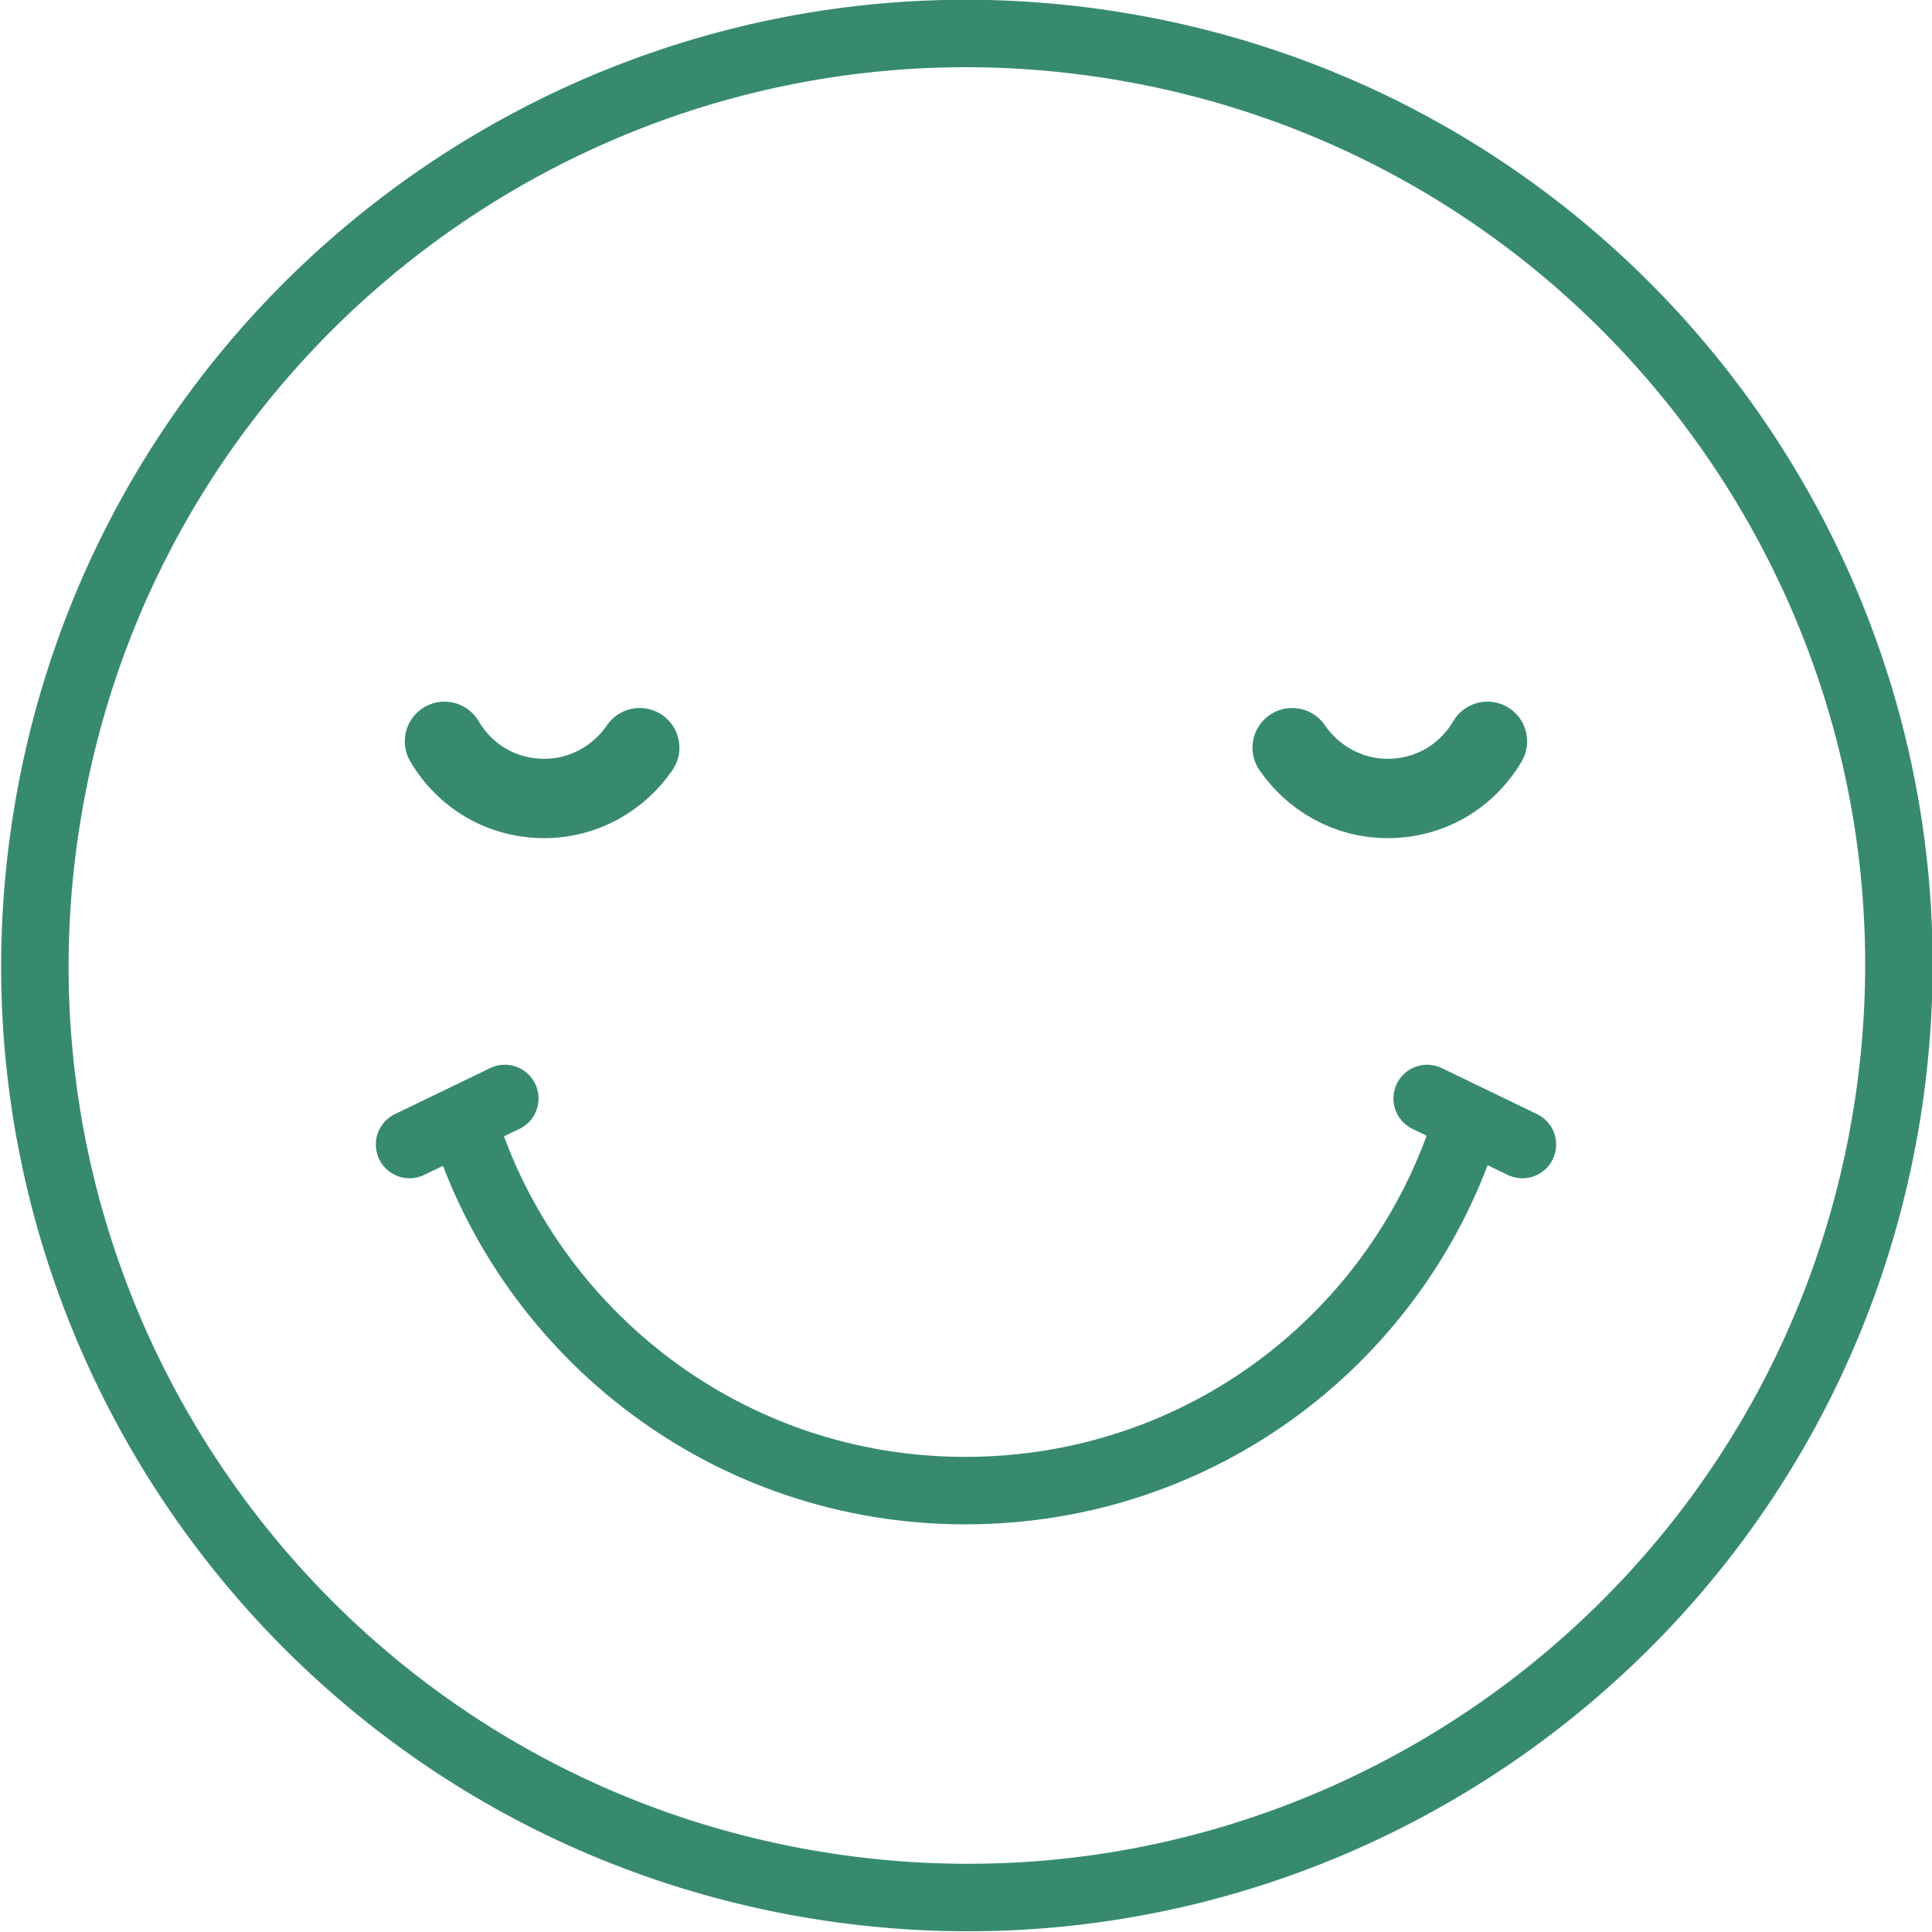 <svg width="52" height="52" viewBox="0 0 52 52" fill="none" xmlns="http://www.w3.org/2000/svg">
<g clip-path="url(#clip0_63_569)">
<path d="M50.782 30.005C53.001 16.331 43.715 3.448 30.042 1.229C16.369 -0.99 3.485 8.295 1.266 21.969C-0.953 35.642 8.332 48.526 22.006 50.745C35.679 52.964 48.563 43.678 50.782 30.005Z" stroke="#378B6C" stroke-width="1.816" stroke-miterlimit="10" stroke-linecap="round" stroke-linejoin="round"/>
<path d="M39.479 30.207C37.684 35.975 32.343 40.12 25.977 40.12C19.61 40.12 14.269 35.933 12.475 30.207" stroke="#378B6C" stroke-width="1.816" stroke-miterlimit="10" stroke-linecap="round" stroke-linejoin="round"/>
<path d="M13.587 29.566L11.023 30.805" stroke="#378B6C" stroke-width="1.816" stroke-miterlimit="10" stroke-linecap="round" stroke-linejoin="round"/>
<path d="M38.412 29.566L40.976 30.805" stroke="#378B6C" stroke-width="1.816" stroke-miterlimit="10" stroke-linecap="round" stroke-linejoin="round"/>
<path d="M11.963 19.953C12.518 20.893 13.501 21.491 14.655 21.491C15.723 21.491 16.663 20.936 17.218 20.124" stroke="#378B6C" stroke-width="2.136" stroke-miterlimit="10" stroke-linecap="round" stroke-linejoin="round"/>
<path d="M40.035 19.953C39.479 20.893 38.497 21.491 37.343 21.491C36.275 21.491 35.335 20.936 34.779 20.124" stroke="#378B6C" stroke-width="2.136" stroke-miterlimit="10" stroke-linecap="round" stroke-linejoin="round"/>
</g>
<defs>
<clipPath id="clip0_63_569">
<rect width="52" height="52" fill="white"/>
</clipPath>
</defs>
</svg>
